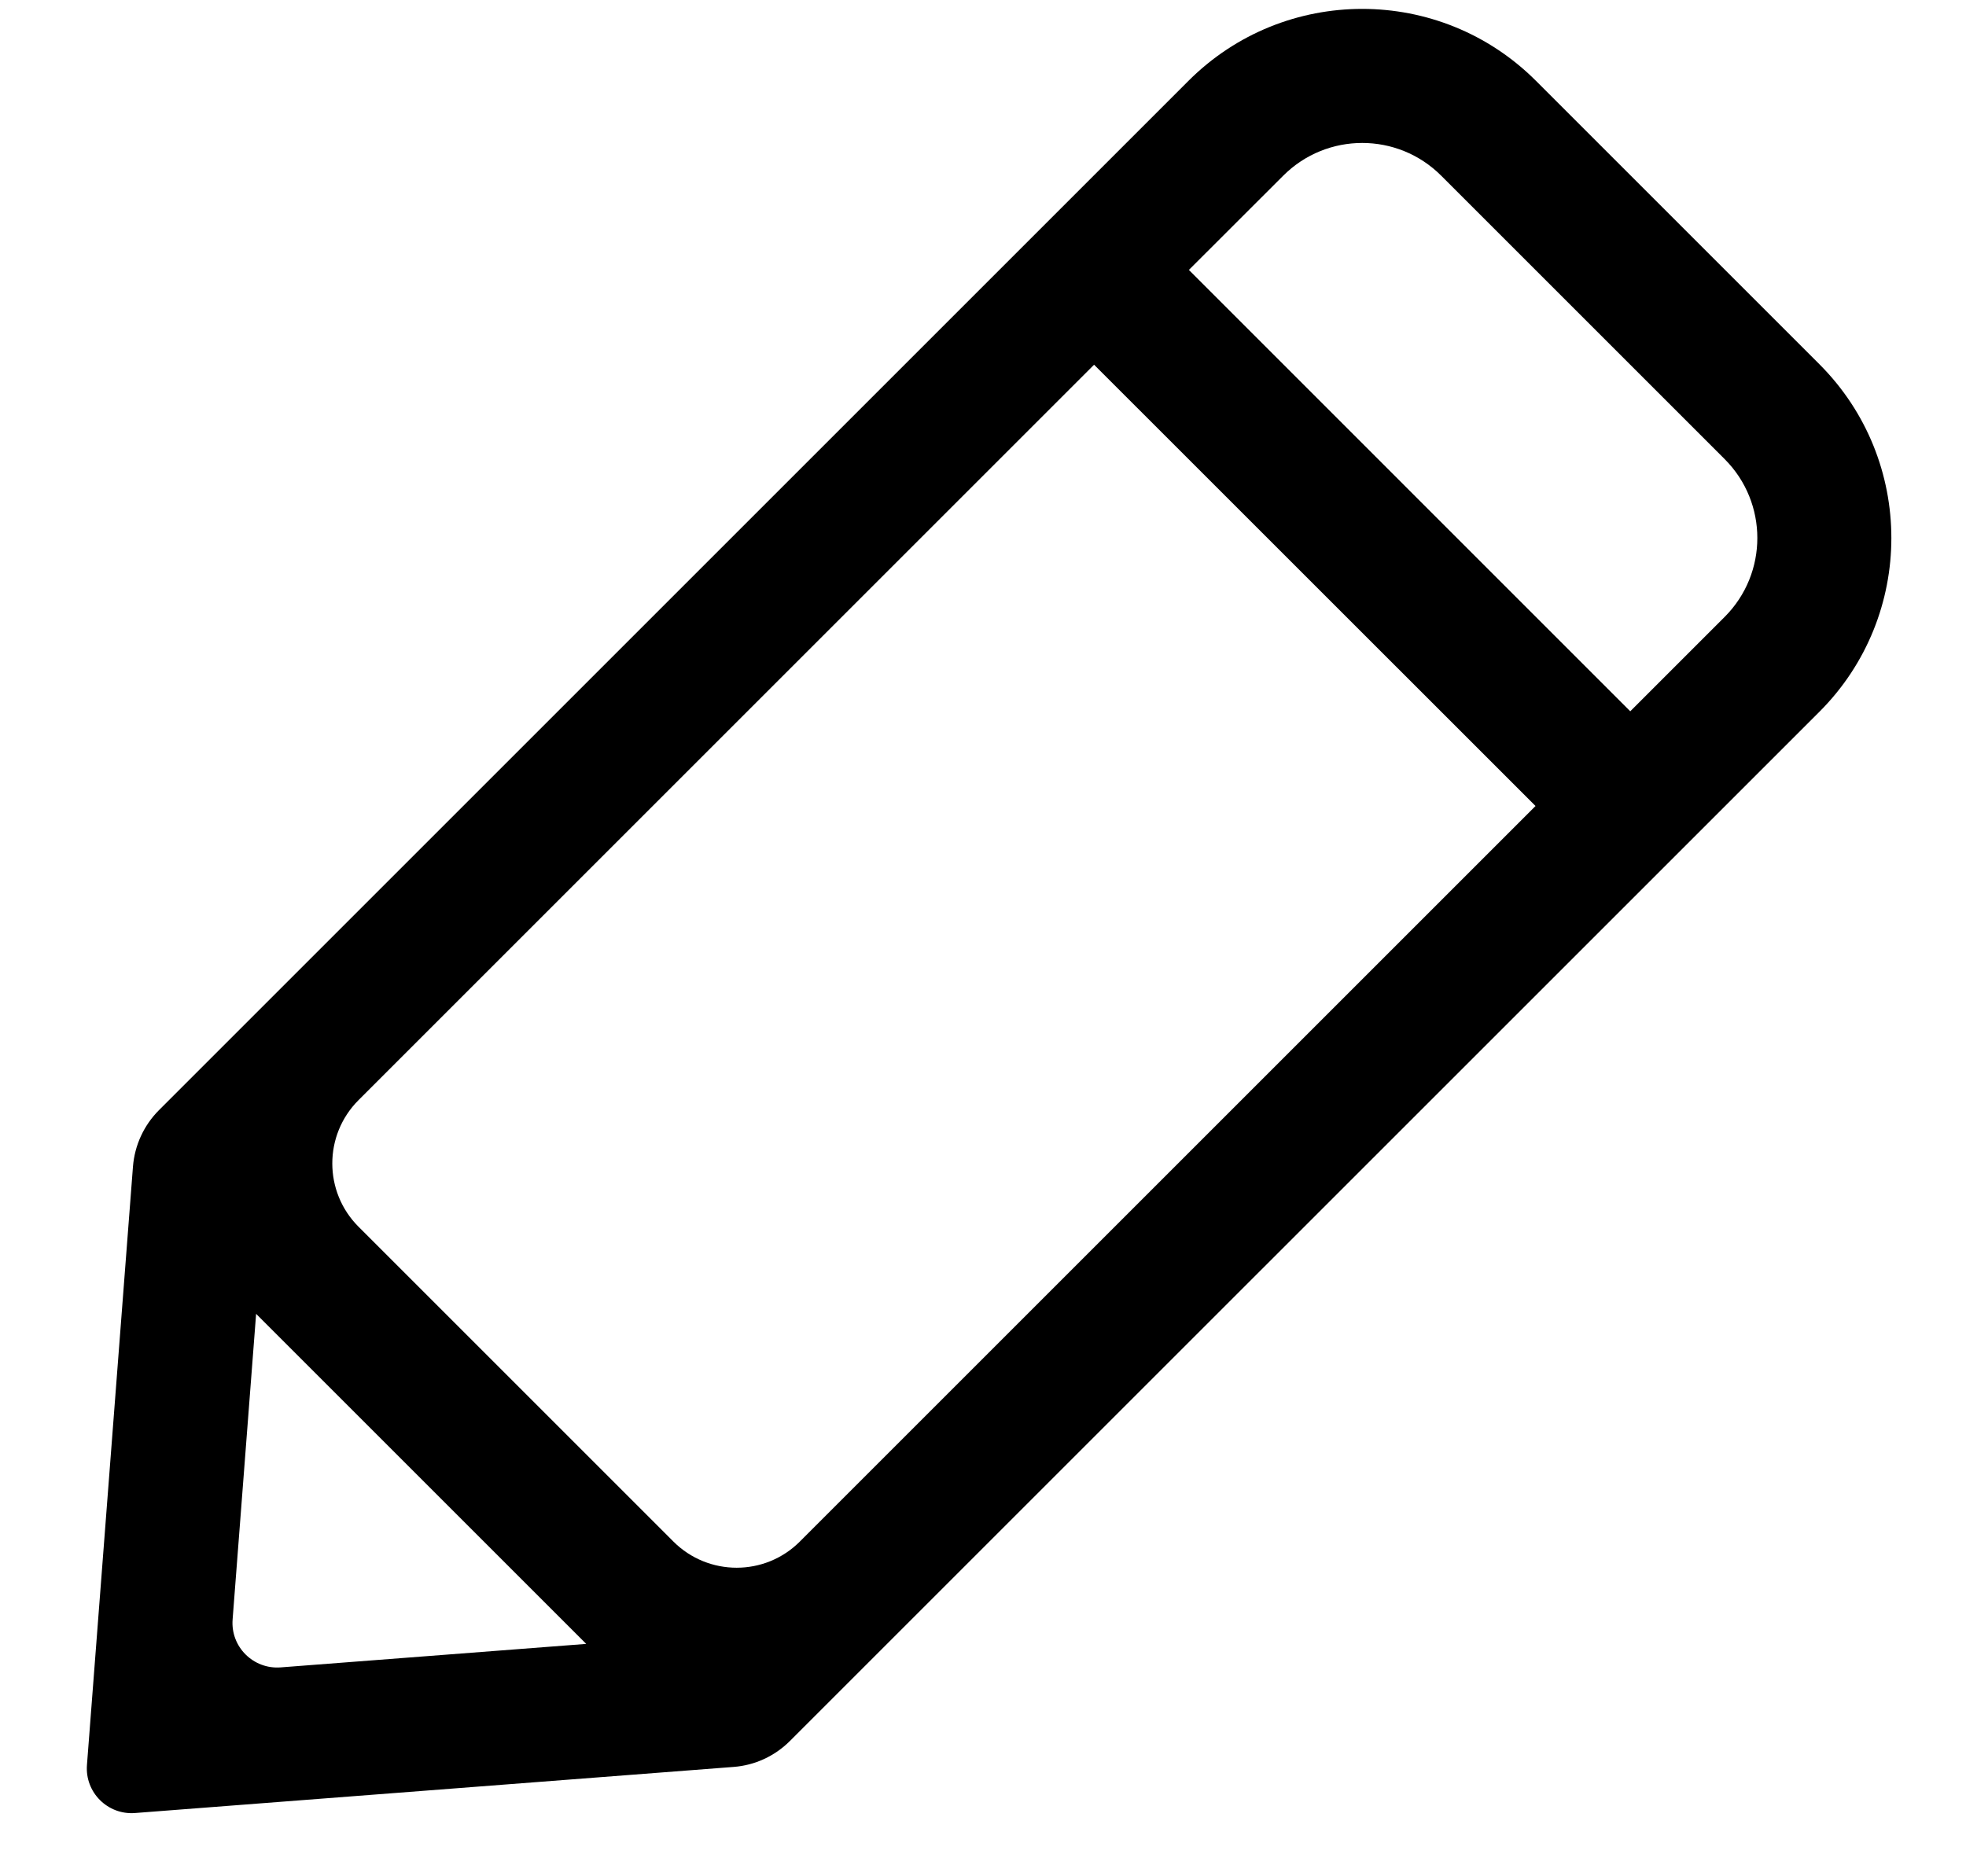 <svg width="22" height="21" viewBox="0 0 22 21" fill="none" xmlns="http://www.w3.org/2000/svg">
<path fill-rule="evenodd" clip-rule="evenodd" d="M13.299 0.905C14.373 -0.169 16.114 -0.169 17.188 0.905L20.36 4.077C21.433 5.151 21.433 6.892 20.36 7.966L8.839 19.486C8.67 19.655 8.447 19.758 8.209 19.776L1.51 20.292C1.204 20.315 0.95 20.06 0.973 19.755L1.488 13.056C1.507 12.818 1.61 12.595 1.778 12.426L13.299 0.905ZM16.127 1.966C15.639 1.478 14.848 1.478 14.36 1.966L13.304 3.021L18.243 7.961L19.299 6.905C19.787 6.417 19.787 5.626 19.299 5.138L16.127 1.966ZM17.183 9.021L12.243 4.082L4.011 12.314C3.621 12.705 3.621 13.338 4.011 13.729L7.536 17.254C7.927 17.644 8.56 17.644 8.95 17.254L17.183 9.021ZM6.56 18.399L2.866 14.705L2.603 18.125C2.579 18.431 2.834 18.685 3.14 18.662L6.56 18.399Z" fill="#000000"/>
</svg>
